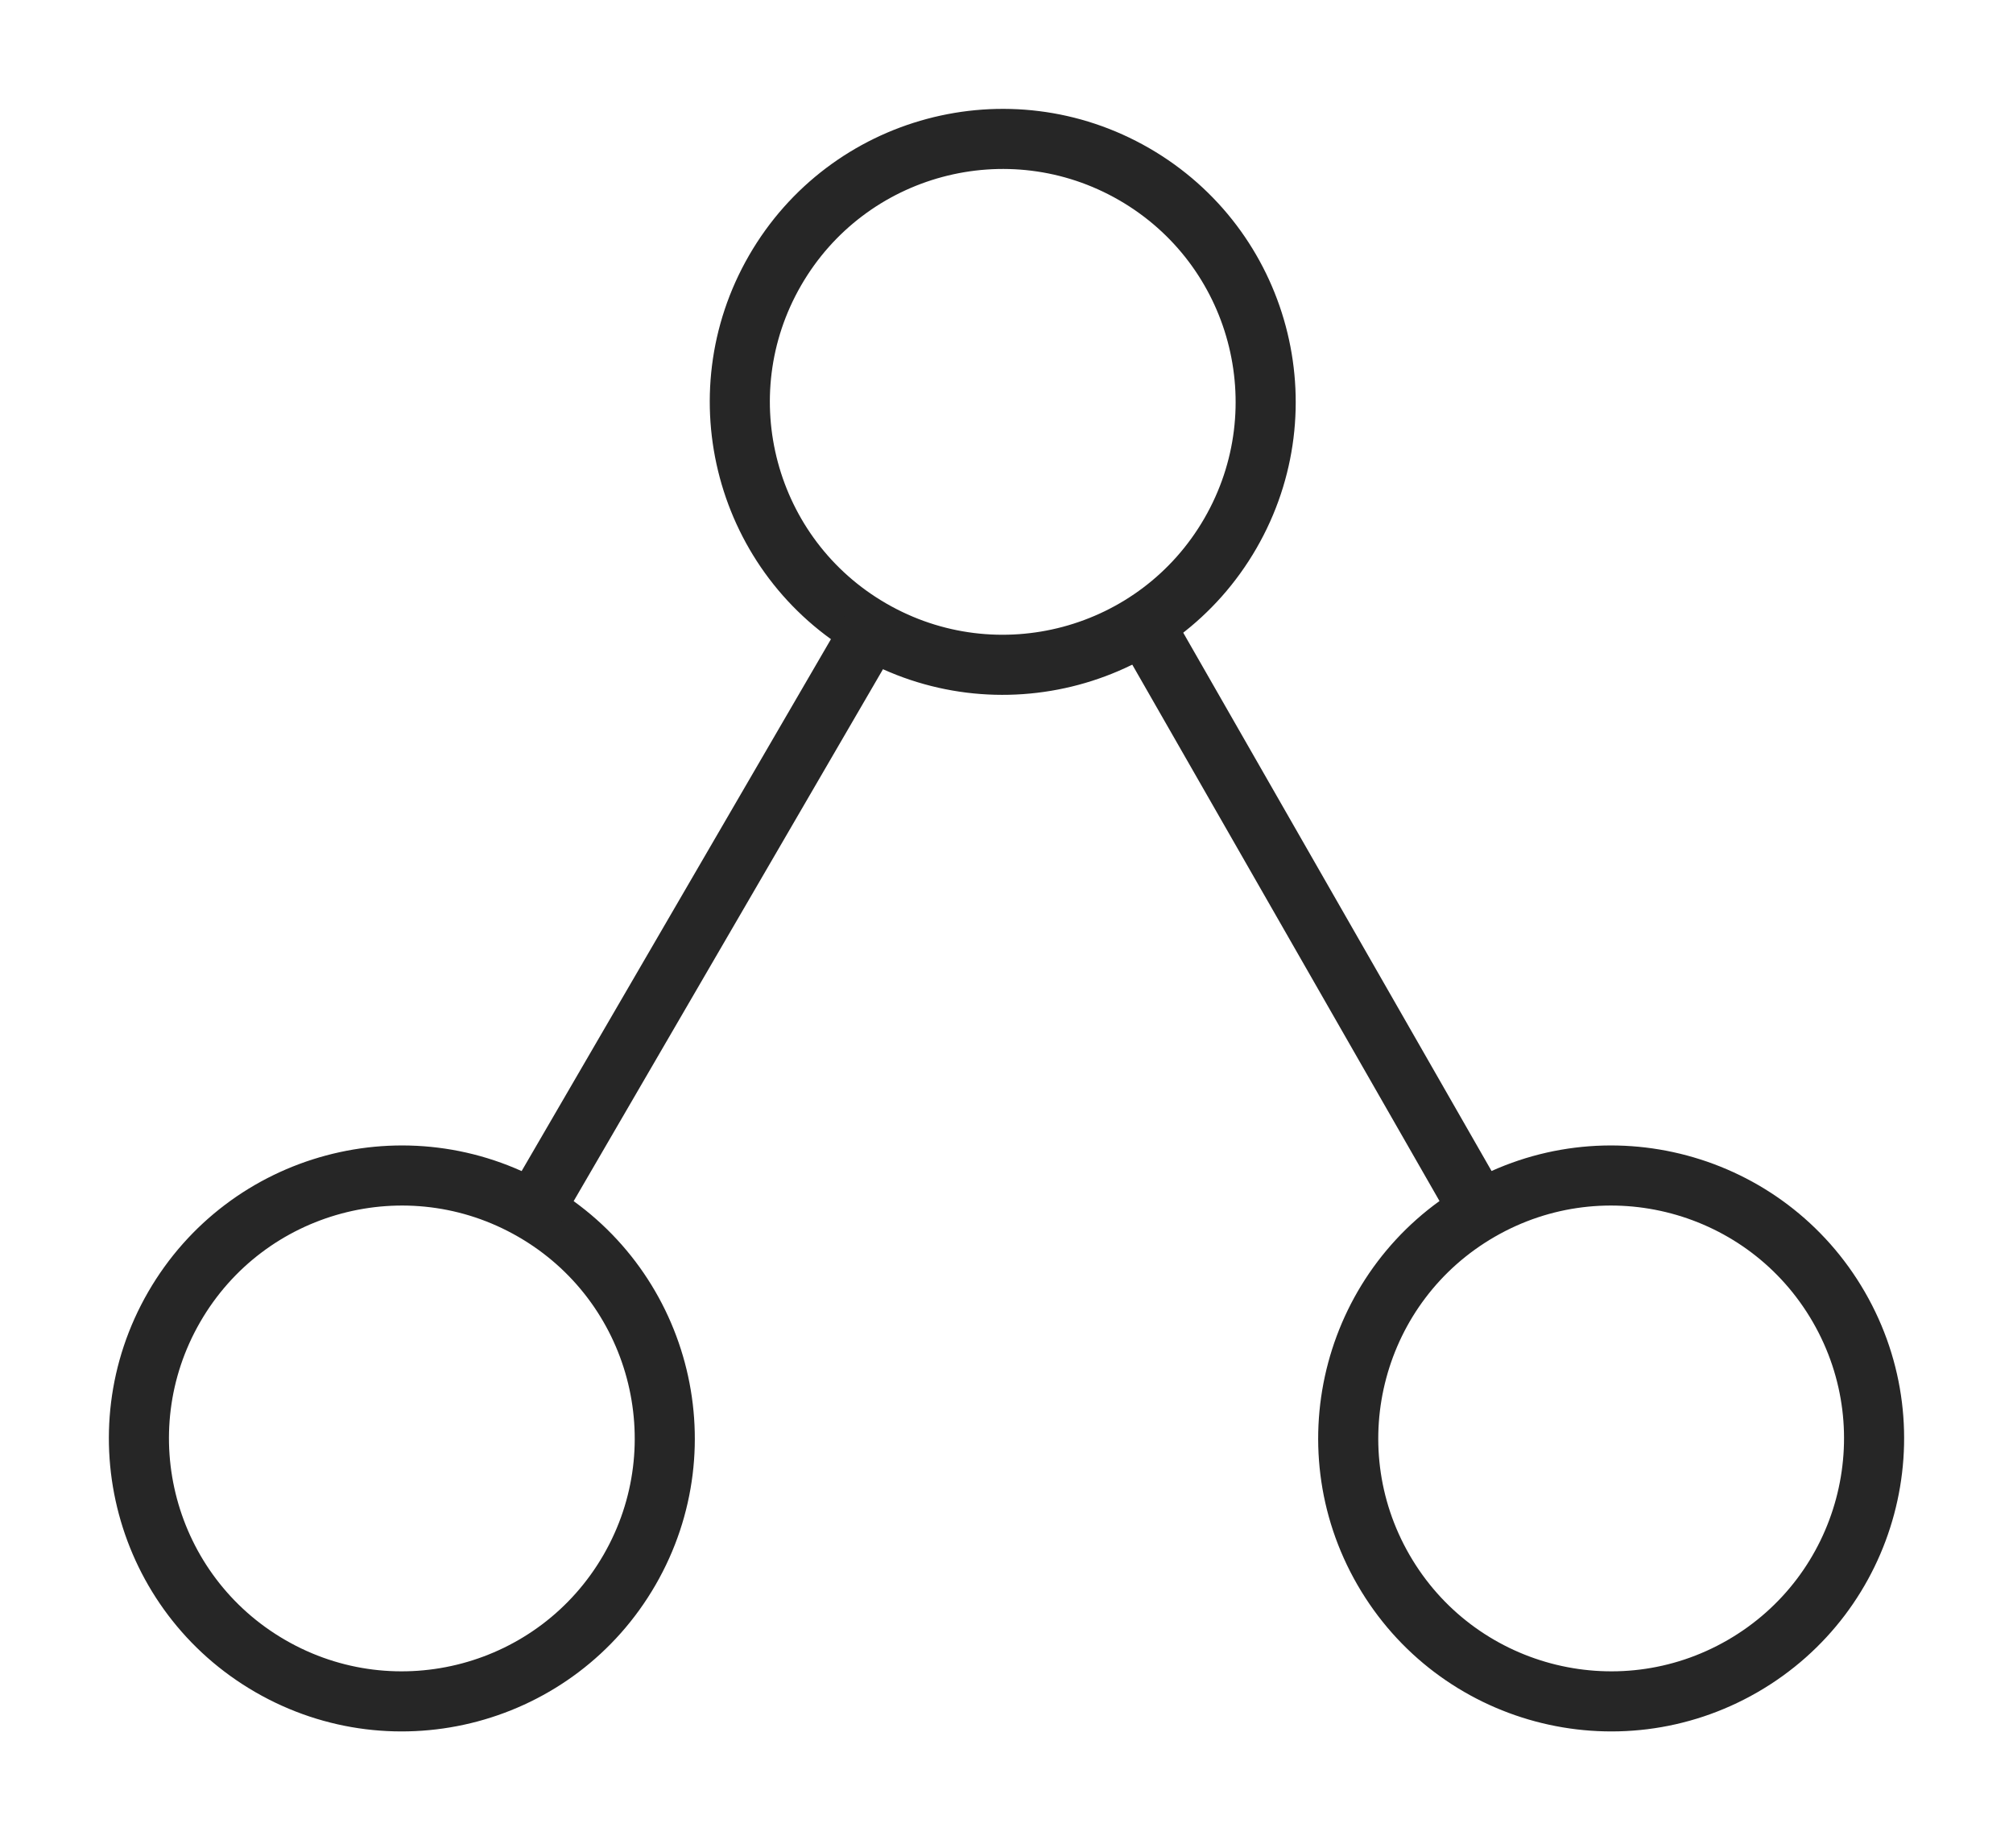 <?xml version="1.0" encoding="UTF-8"?>
<!-- Do not edit this file with editors other than diagrams.net -->
<!DOCTYPE svg PUBLIC "-//W3C//DTD SVG 1.1//EN" "http://www.w3.org/Graphics/SVG/1.1/DTD/svg11.dtd">
<svg xmlns="http://www.w3.org/2000/svg" xmlns:xlink="http://www.w3.org/1999/xlink" version="1.1" width="268px" height="246px" viewBox="-0.5 -0.5 268 246" content="&lt;mxfile host=&quot;app.diagrams.net&quot; modified=&quot;2023-01-23T09:51:31.772Z&quot; agent=&quot;5.0 (Windows NT 10.0; Win64; x64) AppleWebKit/537.36 (KHTML, like Gecko) Chrome/109.0.0.0 Safari/537.36&quot; etag=&quot;3aNRUUD7cPe4ljd76ZOS&quot; version=&quot;20.8.10&quot; type=&quot;google&quot;&gt;&lt;diagram name=&quot;페이지-1&quot; id=&quot;Eu5uxO1EGt7kteIfJdM0&quot;&gt;7VdNj9owEP01OW5FYkrgWGC3VG3VSkjbbm9uYhK3IRMZA2F/fcebSWIXaNjVInpAHPA8z4c98zyjeGyyLN8rXqSfIRaZF/Ti0mNTLwh8f9THP4PsKmQQhhWQKBmTUgvM5aMgsEfoWsZi5ShqgEzLwgUjyHMRaQfjSsHWVVtA5kYteCL2gHnEs330m4x1WqHDIGzxmZBJWkf2B6NqZ8lrZbrJKuUxbC2I3XpsogB0tVqWE5GZ5NV5qezujuw2B1Mi16cYlIuP2Vr2ouiL3sT+7Md98WF8M6y8bHi2pgvTYfWuzkCiYF14bKxAcy0hR/SG9RBYaQW/m6wMEXFKwX/WHigBG6G0KI+e3m9ygmQSsBRa7VCFDPoD8kI8Cnokb9uqhASlVkECRiAnIiSN6zZXuKB0PSN1o+7UoRfkKQrjbSq1mBc8MjtbfCqIpXqJAac+LvmqqMi7kKXAoOOFzLI5OeJrDQfTbZQmkIFCOYfcxFnChvJu3Cqxko+2bEpoyfhYhS2LWNqiW0iDLPA+M2t9bzve50Z9OC9gwcD8Go50cOE4V48TxOWH3x+dxI/wXPSoG5hFB3xIeWzKOzUpAqVTSCDn2SeAghL5S2i9oy5IdbdoIvL4nelpbb0RuZPmYNPDL1KUUn83u2/ekvRQ+8L1tCTDJ2FXCzne3zIy4oO915o9SbXdmbnXRSkR73XyUwiF84SrRPxLb3SYeEpkSPqNG/QQj8j0K0g8TkNYnzmEDQeugxWsVSTIxm7rz3NTXW7PzROlm7u8nOXBtQkeaoKv0QM75qE/cueh71+237ErEy7DBMZcJrBLT77+dfD9P4OPoGqadDfyzlnIzjILWfg3h8OXTcM+C922+GrzEMX2W61Sb7942e0f&lt;/diagram&gt;&lt;/mxfile&gt;"><defs/><g><ellipse cx="214" cy="191" rx="35" ry="35" fill="none" stroke="#262626" stroke-width="8" transform="rotate(150,214,191)" pointer-events="none"/><path d="M 152 83 L 196.5 160.69" fill="none" stroke="#262626" stroke-width="8" stroke-miterlimit="10" pointer-events="none"/><ellipse cx="133" cy="53" rx="35" ry="35" fill="none" stroke="#262626" stroke-width="8" transform="rotate(210,133,53)" pointer-events="none"/><ellipse cx="53" cy="191" rx="35" ry="35" fill="none" stroke="#262626" stroke-width="8" transform="rotate(210,53,191)" pointer-events="none"/><path d="M 115.5 83.31 L 70.5 160.69" fill="none" stroke="#262626" stroke-width="8" stroke-miterlimit="10" pointer-events="none"/></g></svg>